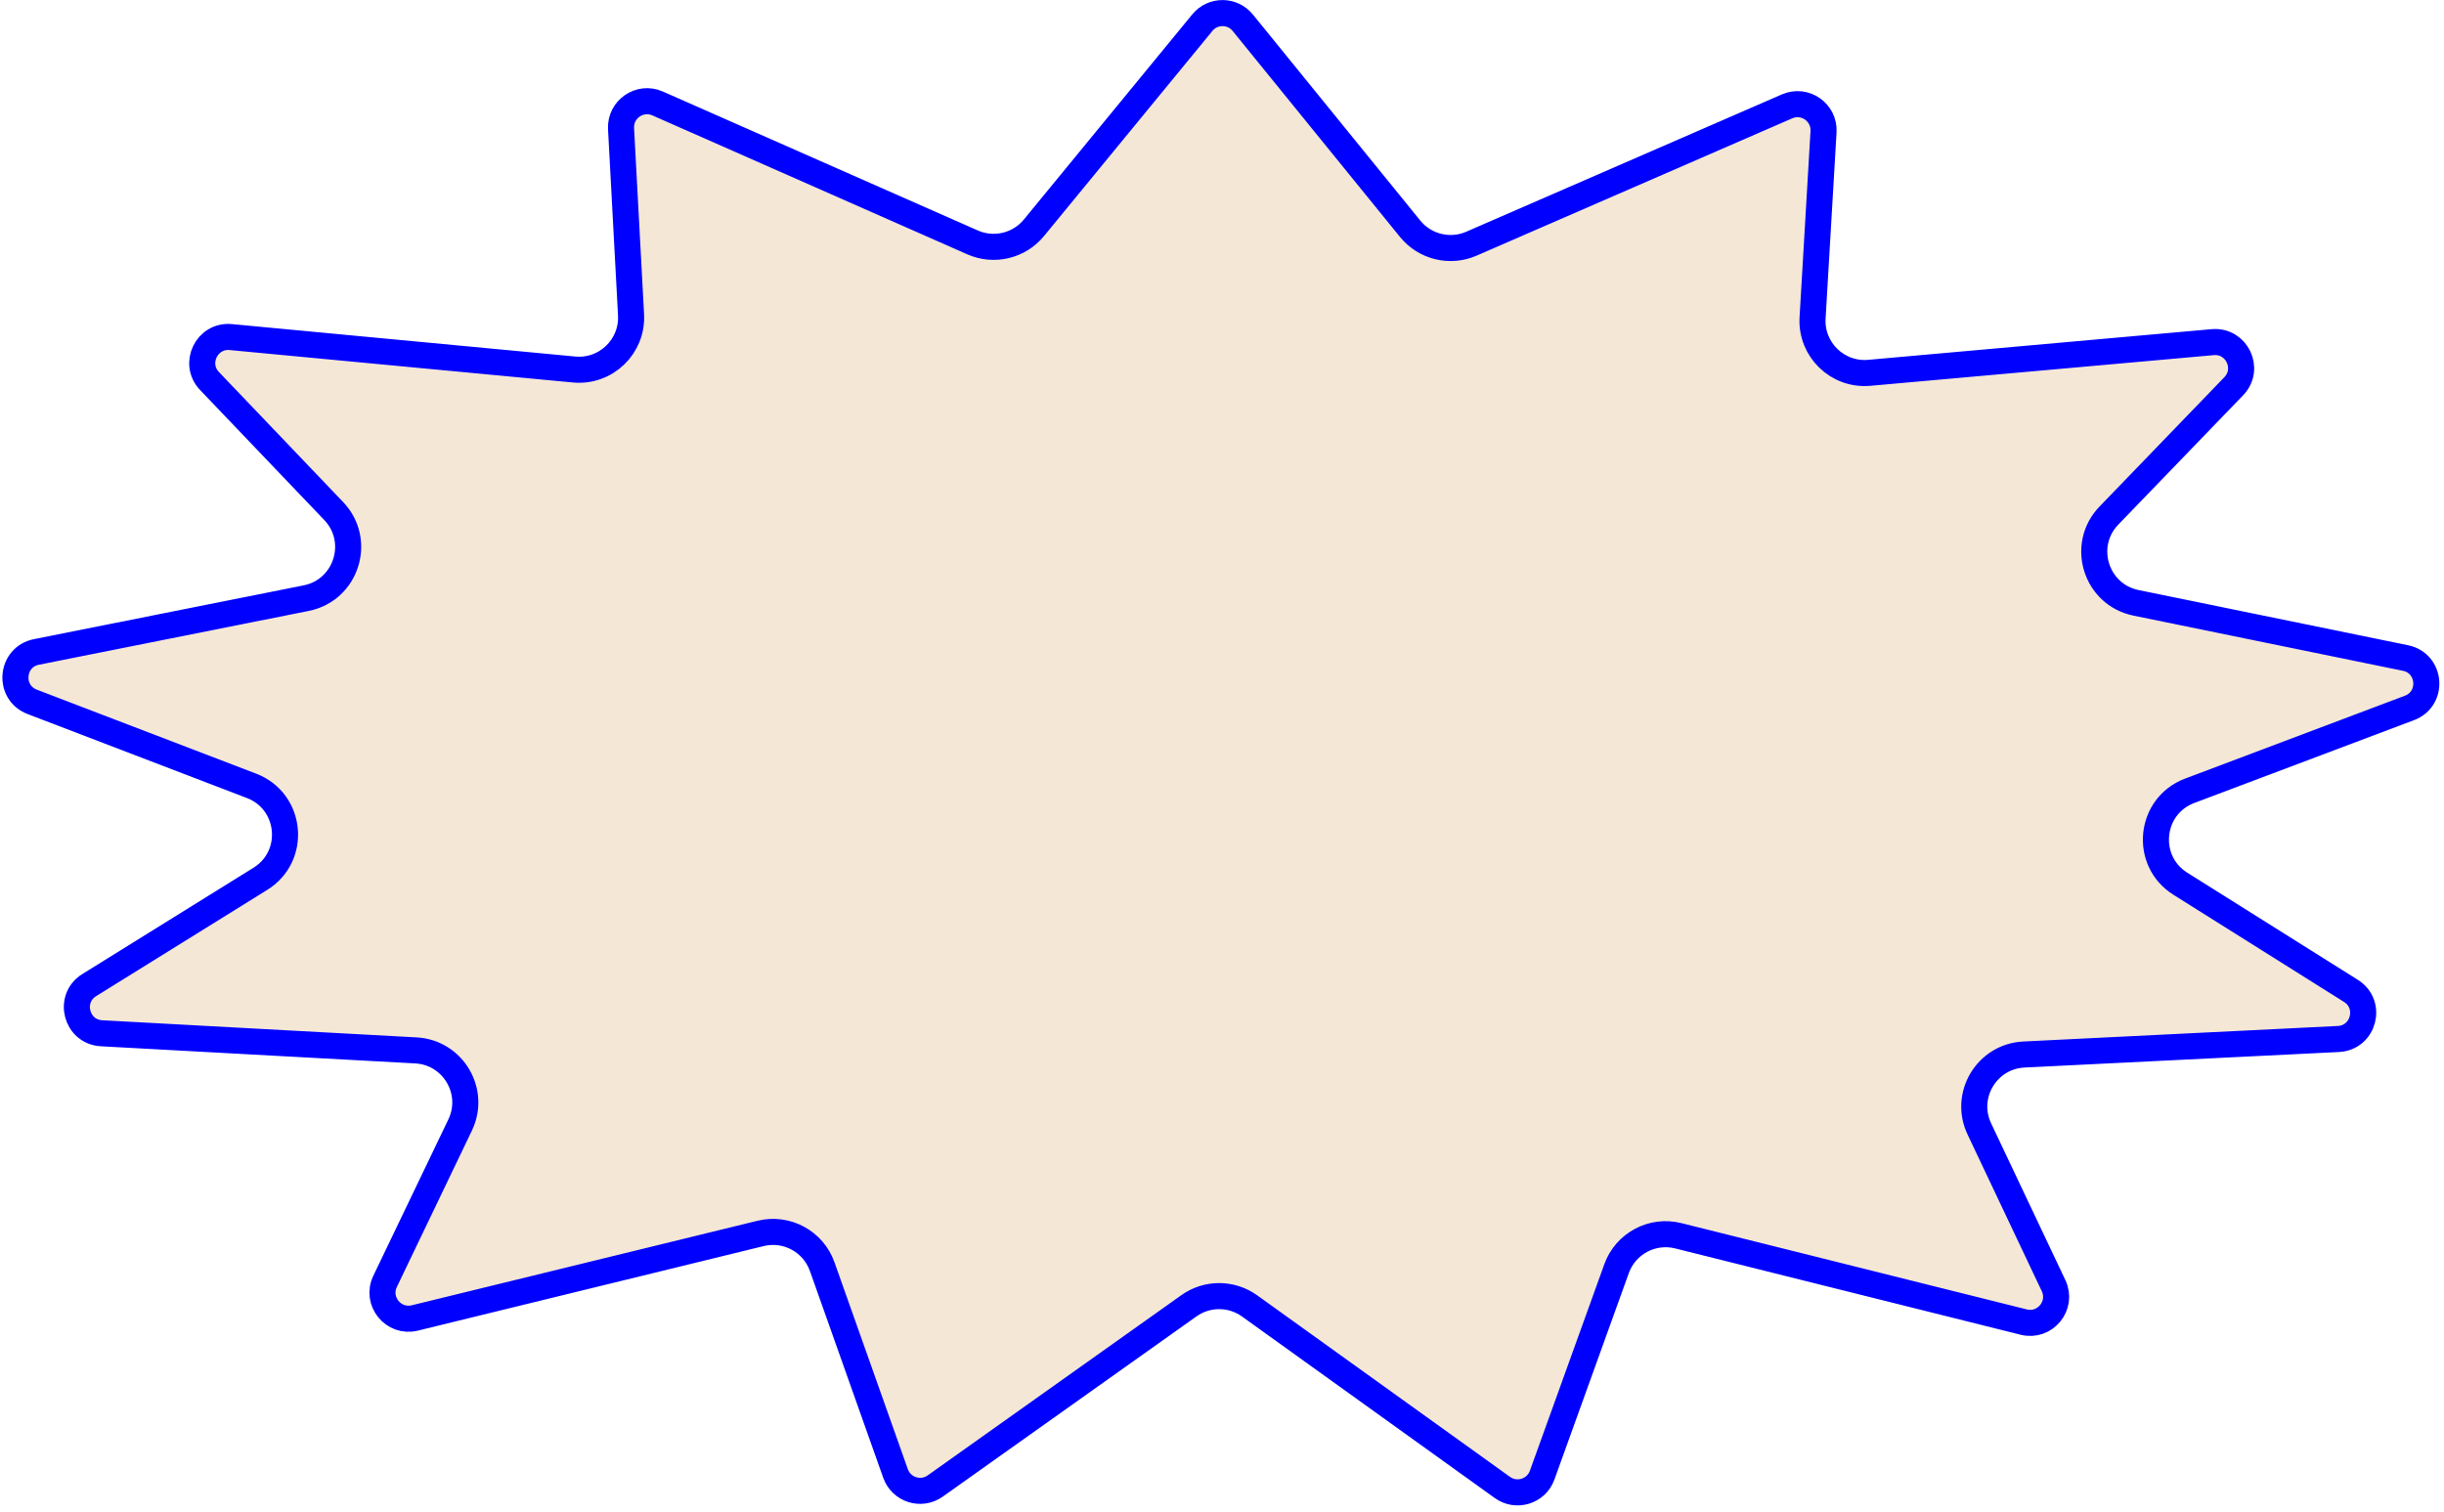 <svg width="375" height="232" viewBox="0 0 375 232" fill="none" xmlns="http://www.w3.org/2000/svg">
<path d="M184.488 3.472C186.093 1.515 189.089 1.523 190.685 3.487L216.367 35.107C218.632 37.895 222.476 38.832 225.769 37.399L274.206 16.322C276.942 15.132 279.971 17.247 279.796 20.225L278.117 48.78C277.83 53.659 281.947 57.652 286.815 57.217L339.507 52.511C343.195 52.181 345.312 56.608 342.741 59.273L323.586 79.125C319.206 83.664 321.558 91.251 327.738 92.517L369.09 100.987C373.018 101.792 373.451 107.234 369.698 108.649L335.976 121.365C329.788 123.699 328.943 132.106 334.543 135.625L360.723 152.075C364.036 154.156 362.699 159.264 358.793 159.457L310.539 161.84C304.844 162.121 301.263 168.101 303.703 173.254L315.094 197.31C316.54 200.362 313.786 203.721 310.509 202.902L257.506 189.655C253.522 188.659 249.432 190.841 248.04 194.705L236.623 226.393C235.723 228.891 232.683 229.835 230.526 228.286L191.732 200.42C188.955 198.426 185.218 198.416 182.431 200.396L143.495 228.063C141.331 229.601 138.296 228.642 137.408 226.139L126.154 194.392C124.782 190.522 120.702 188.319 116.714 189.294L63.643 202.27C60.362 203.072 57.626 199.699 59.087 196.654L70.601 172.657C73.067 167.516 69.517 161.519 63.824 161.208L15.583 158.578C11.677 158.365 10.367 153.25 13.69 151.186L39.955 134.87C45.572 131.38 44.77 122.969 38.594 120.604L4.938 107.714C1.193 106.28 1.653 100.841 5.586 100.056L46.98 91.798C53.166 90.563 55.557 82.989 51.2 78.427L32.147 58.477C29.59 55.799 31.73 51.384 35.416 51.732L88.084 56.708C92.949 57.168 97.086 53.196 96.825 48.315L95.292 19.752C95.132 16.773 98.172 14.674 100.901 15.878L149.23 37.203C152.516 38.653 156.365 37.735 158.643 34.959L184.488 3.472Z" fill="#F4E7D5" stroke="blue" stroke-width="4"/>
</svg>
